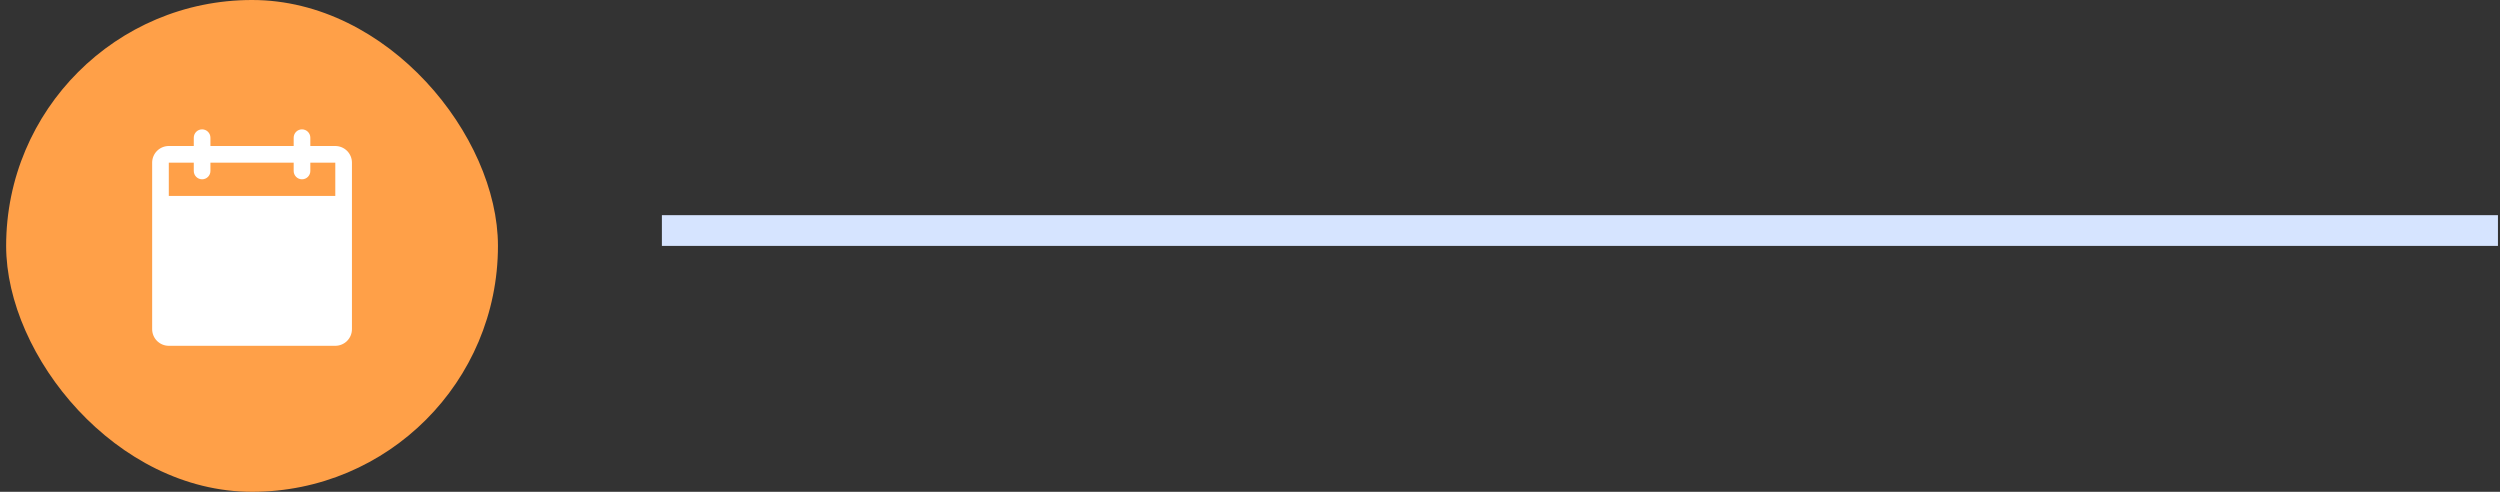 <svg width="244" height="48" viewBox="0 0 244 48" fill="none" xmlns="http://www.w3.org/2000/svg">
<rect x="0" y="0" width="244" height="48" fill="#333333" stroke="none"/>
<rect x="0.6" width="48" height="48" rx="24" fill="#FFA048"/>
<path d="M32.725 14.25H30.288V13.438C30.288 13.222 30.202 13.015 30.05 12.863C29.897 12.711 29.691 12.625 29.475 12.625C29.259 12.625 29.053 12.711 28.901 12.863C28.748 13.015 28.663 13.222 28.663 13.438V14.25H20.538V13.438C20.538 13.222 20.452 13.015 20.3 12.863C20.147 12.711 19.941 12.625 19.725 12.625C19.509 12.625 19.303 12.711 19.151 12.863C18.998 13.015 18.913 13.222 18.913 13.438V14.25H16.475C16.044 14.25 15.631 14.421 15.326 14.726C15.021 15.031 14.85 15.444 14.85 15.875V32.125C14.85 32.556 15.021 32.969 15.326 33.274C15.631 33.579 16.044 33.75 16.475 33.75H32.725C33.156 33.75 33.569 33.579 33.874 33.274C34.179 32.969 34.35 32.556 34.35 32.125V15.875C34.35 15.444 34.179 15.031 33.874 14.726C33.569 14.421 33.156 14.25 32.725 14.25ZM32.725 19.125H16.475V15.875H18.913V16.688C18.913 16.903 18.998 17.11 19.151 17.262C19.303 17.414 19.509 17.5 19.725 17.5C19.941 17.5 20.147 17.414 20.3 17.262C20.452 17.11 20.538 16.903 20.538 16.688V15.875H28.663V16.688C28.663 16.903 28.748 17.11 28.901 17.262C29.053 17.414 29.259 17.5 29.475 17.5C29.691 17.5 29.897 17.414 30.05 17.262C30.202 17.11 30.288 16.903 30.288 16.688V15.875H32.725V19.125Z" fill="white"/>
<line x1="64.6" y1="22.5" x2="243.8" y2="22.5" stroke="#D6E4FF" stroke-width="3"/>
</svg>
